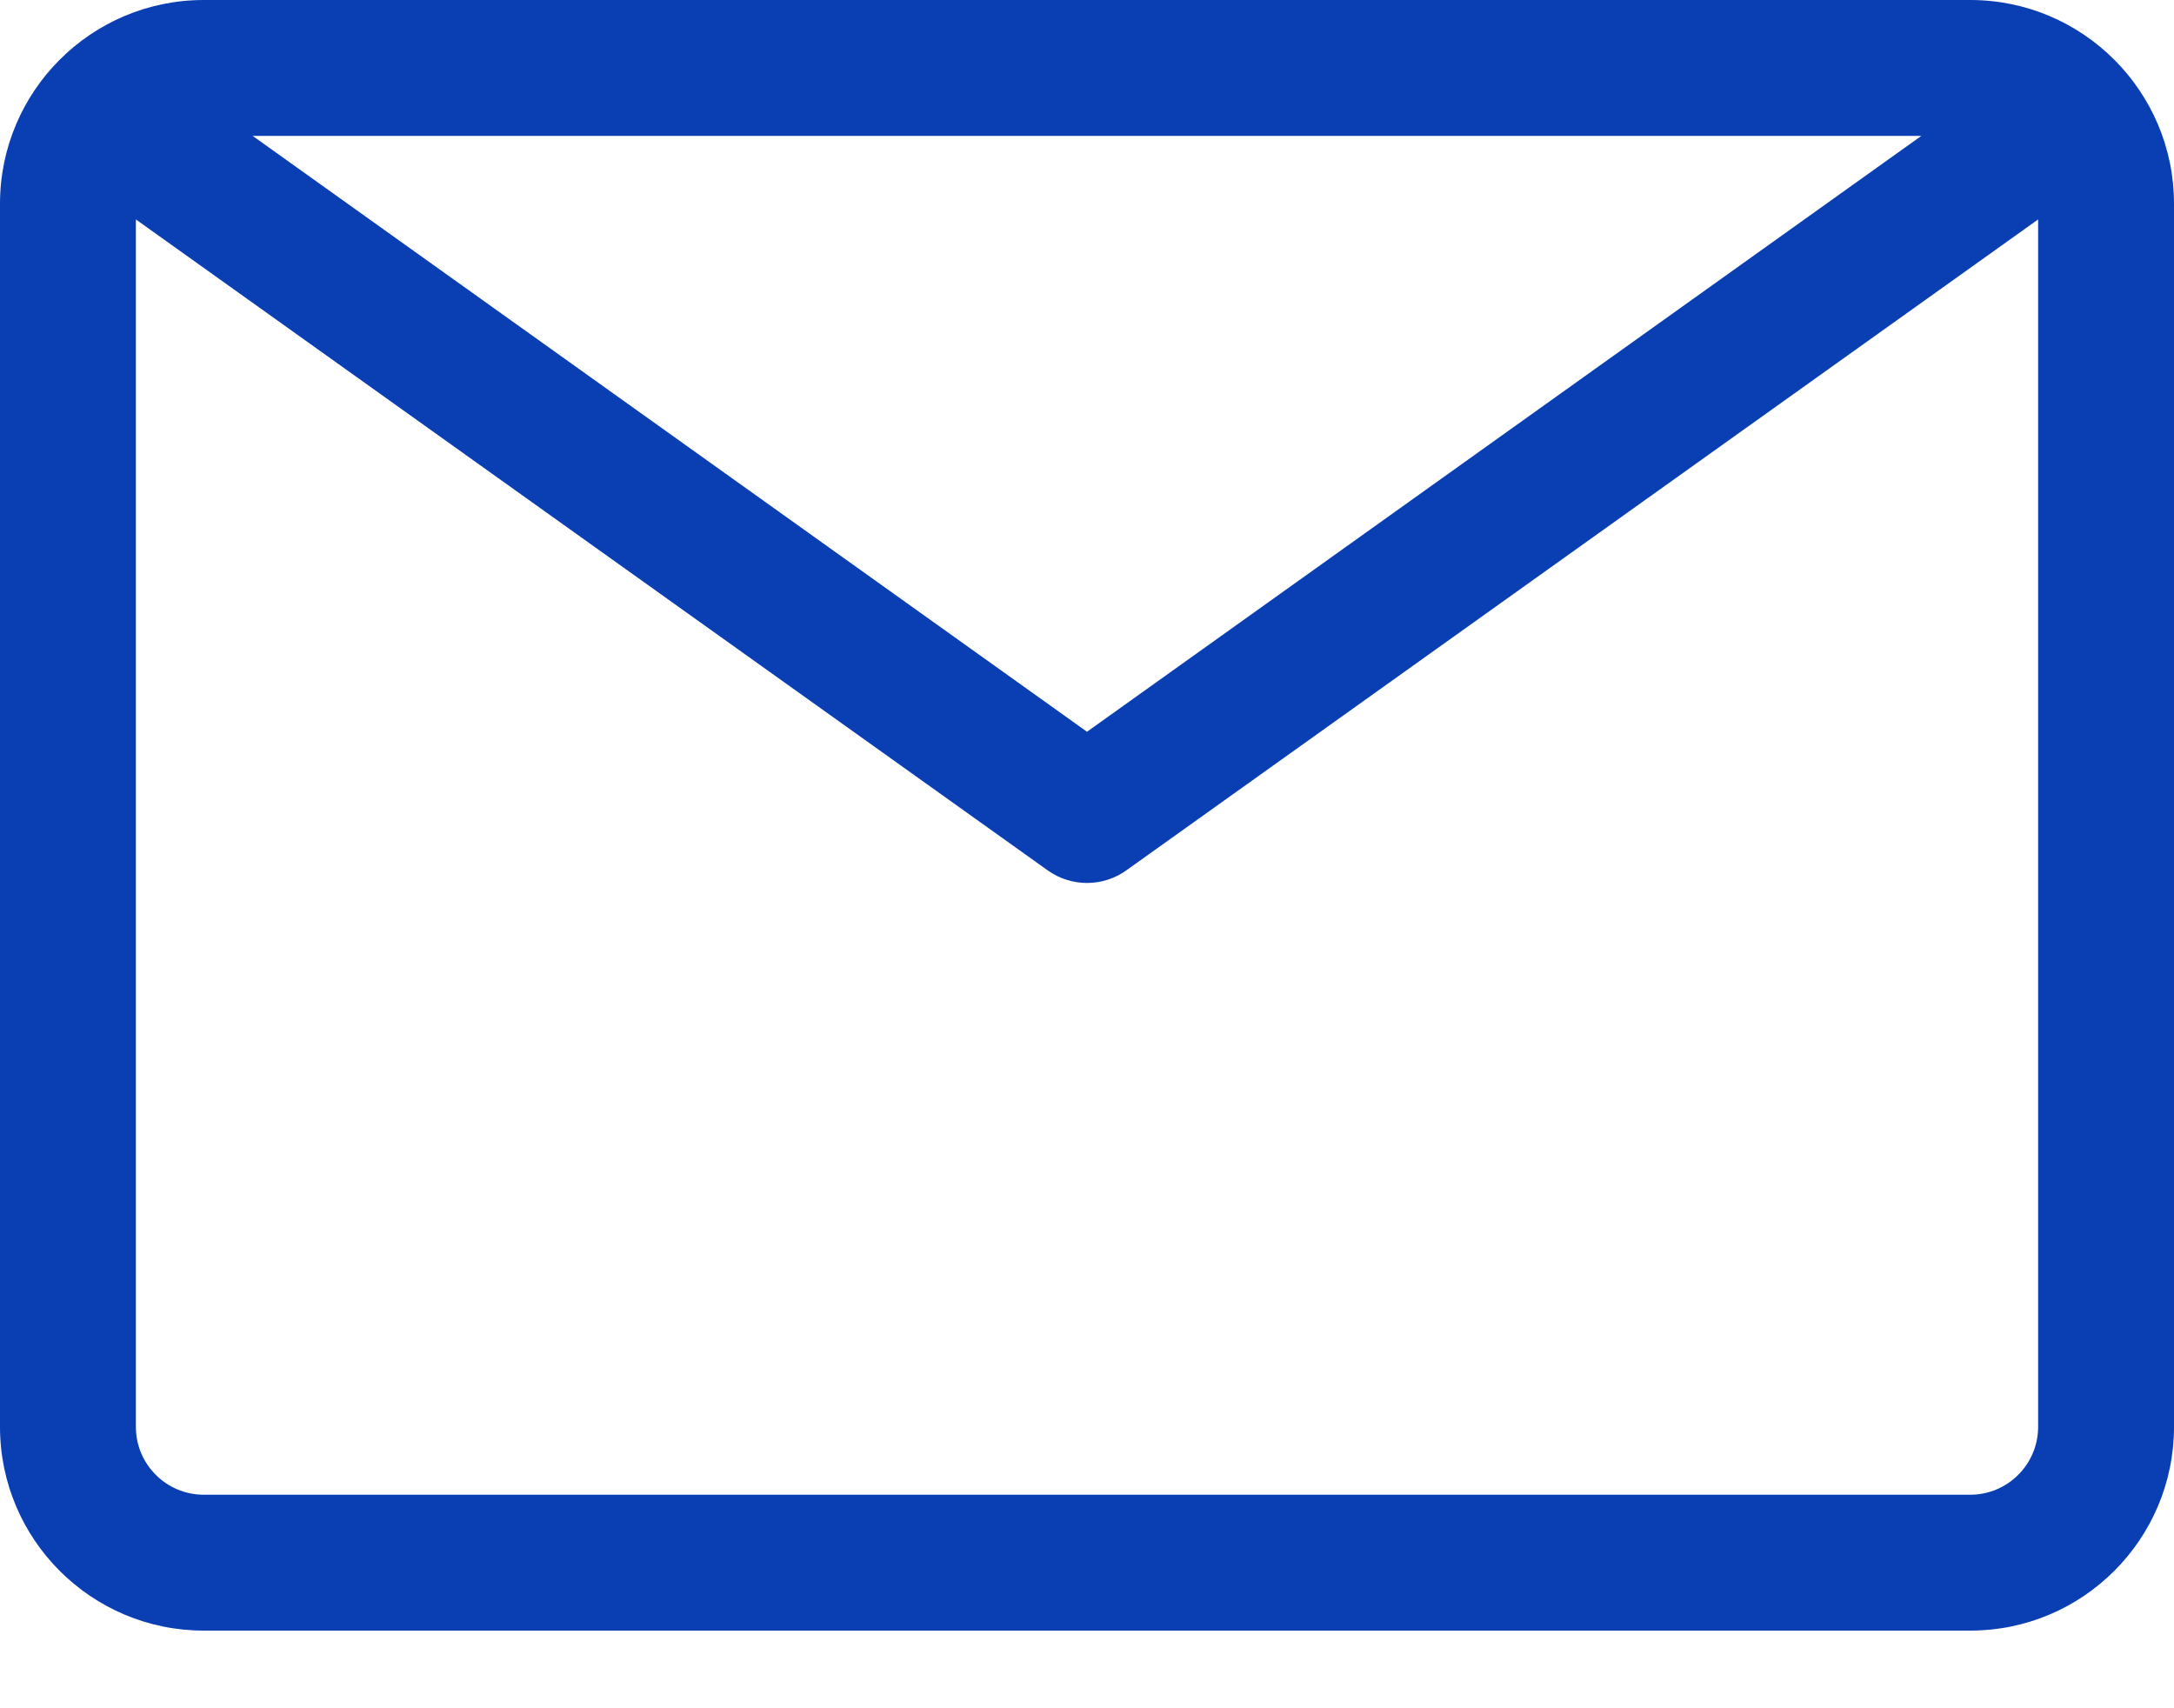 <svg width="14" height="11" viewBox="0 0 14 11" fill="none" xmlns="http://www.w3.org/2000/svg">
<path d="M12.688 0H1.312C0.588 0 0 0.588 0 1.312V9.188C0 9.912 0.588 10.5 1.312 10.5H12.688C13.412 10.5 14 9.912 14 9.188V1.312C14 0.588 13.412 0 12.688 0ZM12.373 0.875L7 4.712L1.627 0.875H12.373ZM13.125 9.188C13.125 9.429 12.929 9.625 12.688 9.625H1.312C1.071 9.625 0.875 9.429 0.875 9.188V1.413L6.746 5.604C6.898 5.713 7.102 5.713 7.254 5.604L13.125 1.413V9.188Z" fill="#0A3FB4"/>
</svg>
